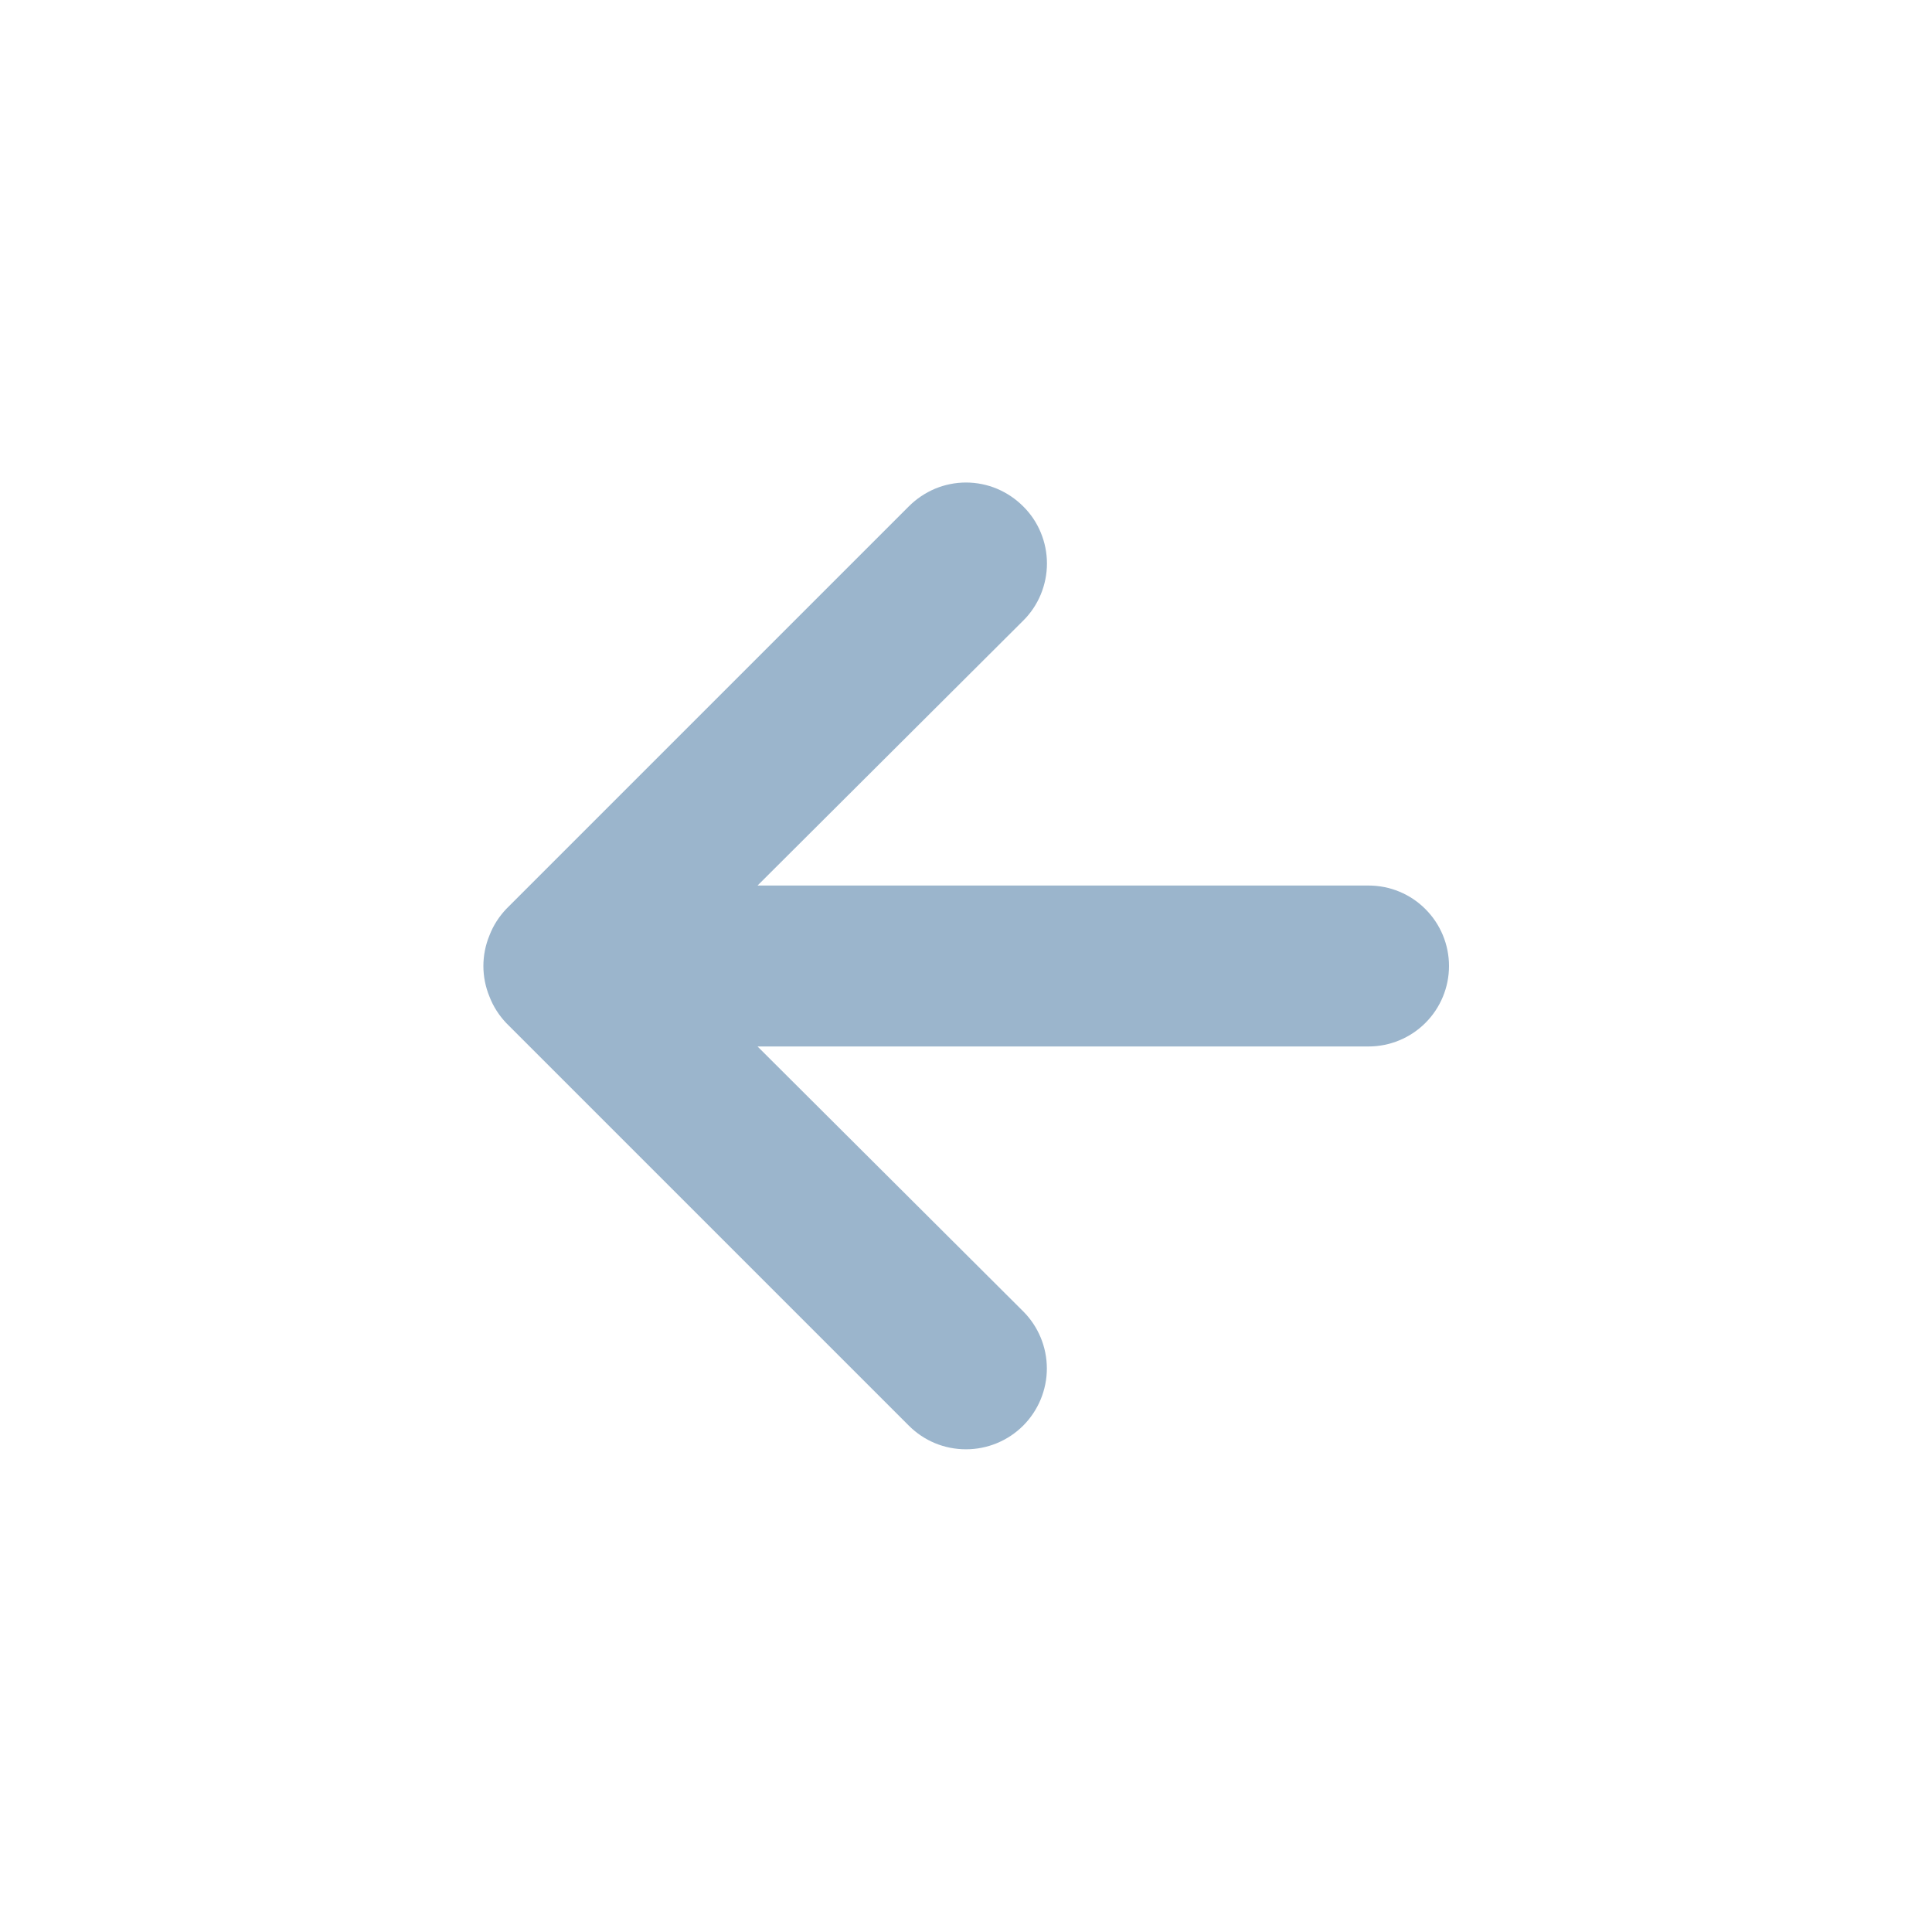 <svg width="20" height="20" viewBox="0 0 20 20" fill="none" xmlns="http://www.w3.org/2000/svg">
<path d="M5.067 10.317C5.106 10.419 5.166 10.512 5.242 10.592L9.408 14.758C9.486 14.836 9.578 14.898 9.68 14.94C9.781 14.982 9.89 15.003 10 15.003C10.222 15.003 10.435 14.915 10.592 14.758C10.669 14.681 10.731 14.588 10.773 14.487C10.815 14.385 10.837 14.277 10.837 14.167C10.837 13.945 10.749 13.732 10.592 13.575L7.842 10.833L14.167 10.833C14.388 10.833 14.6 10.745 14.756 10.589C14.912 10.433 15 10.221 15 10C15 9.779 14.912 9.567 14.756 9.411C14.6 9.254 14.388 9.167 14.167 9.167L7.842 9.167L10.592 6.425C10.67 6.348 10.732 6.255 10.774 6.154C10.816 6.052 10.838 5.943 10.838 5.833C10.838 5.723 10.816 5.614 10.774 5.513C10.732 5.411 10.67 5.319 10.592 5.242C10.514 5.164 10.422 5.102 10.32 5.059C10.219 5.017 10.11 4.995 10 4.995C9.89 4.995 9.781 5.017 9.68 5.059C9.578 5.102 9.486 5.164 9.408 5.242L5.242 9.408C5.166 9.488 5.106 9.581 5.067 9.683C4.983 9.886 4.983 10.114 5.067 10.317Z" fill="#9BB5CC"/>
</svg>
